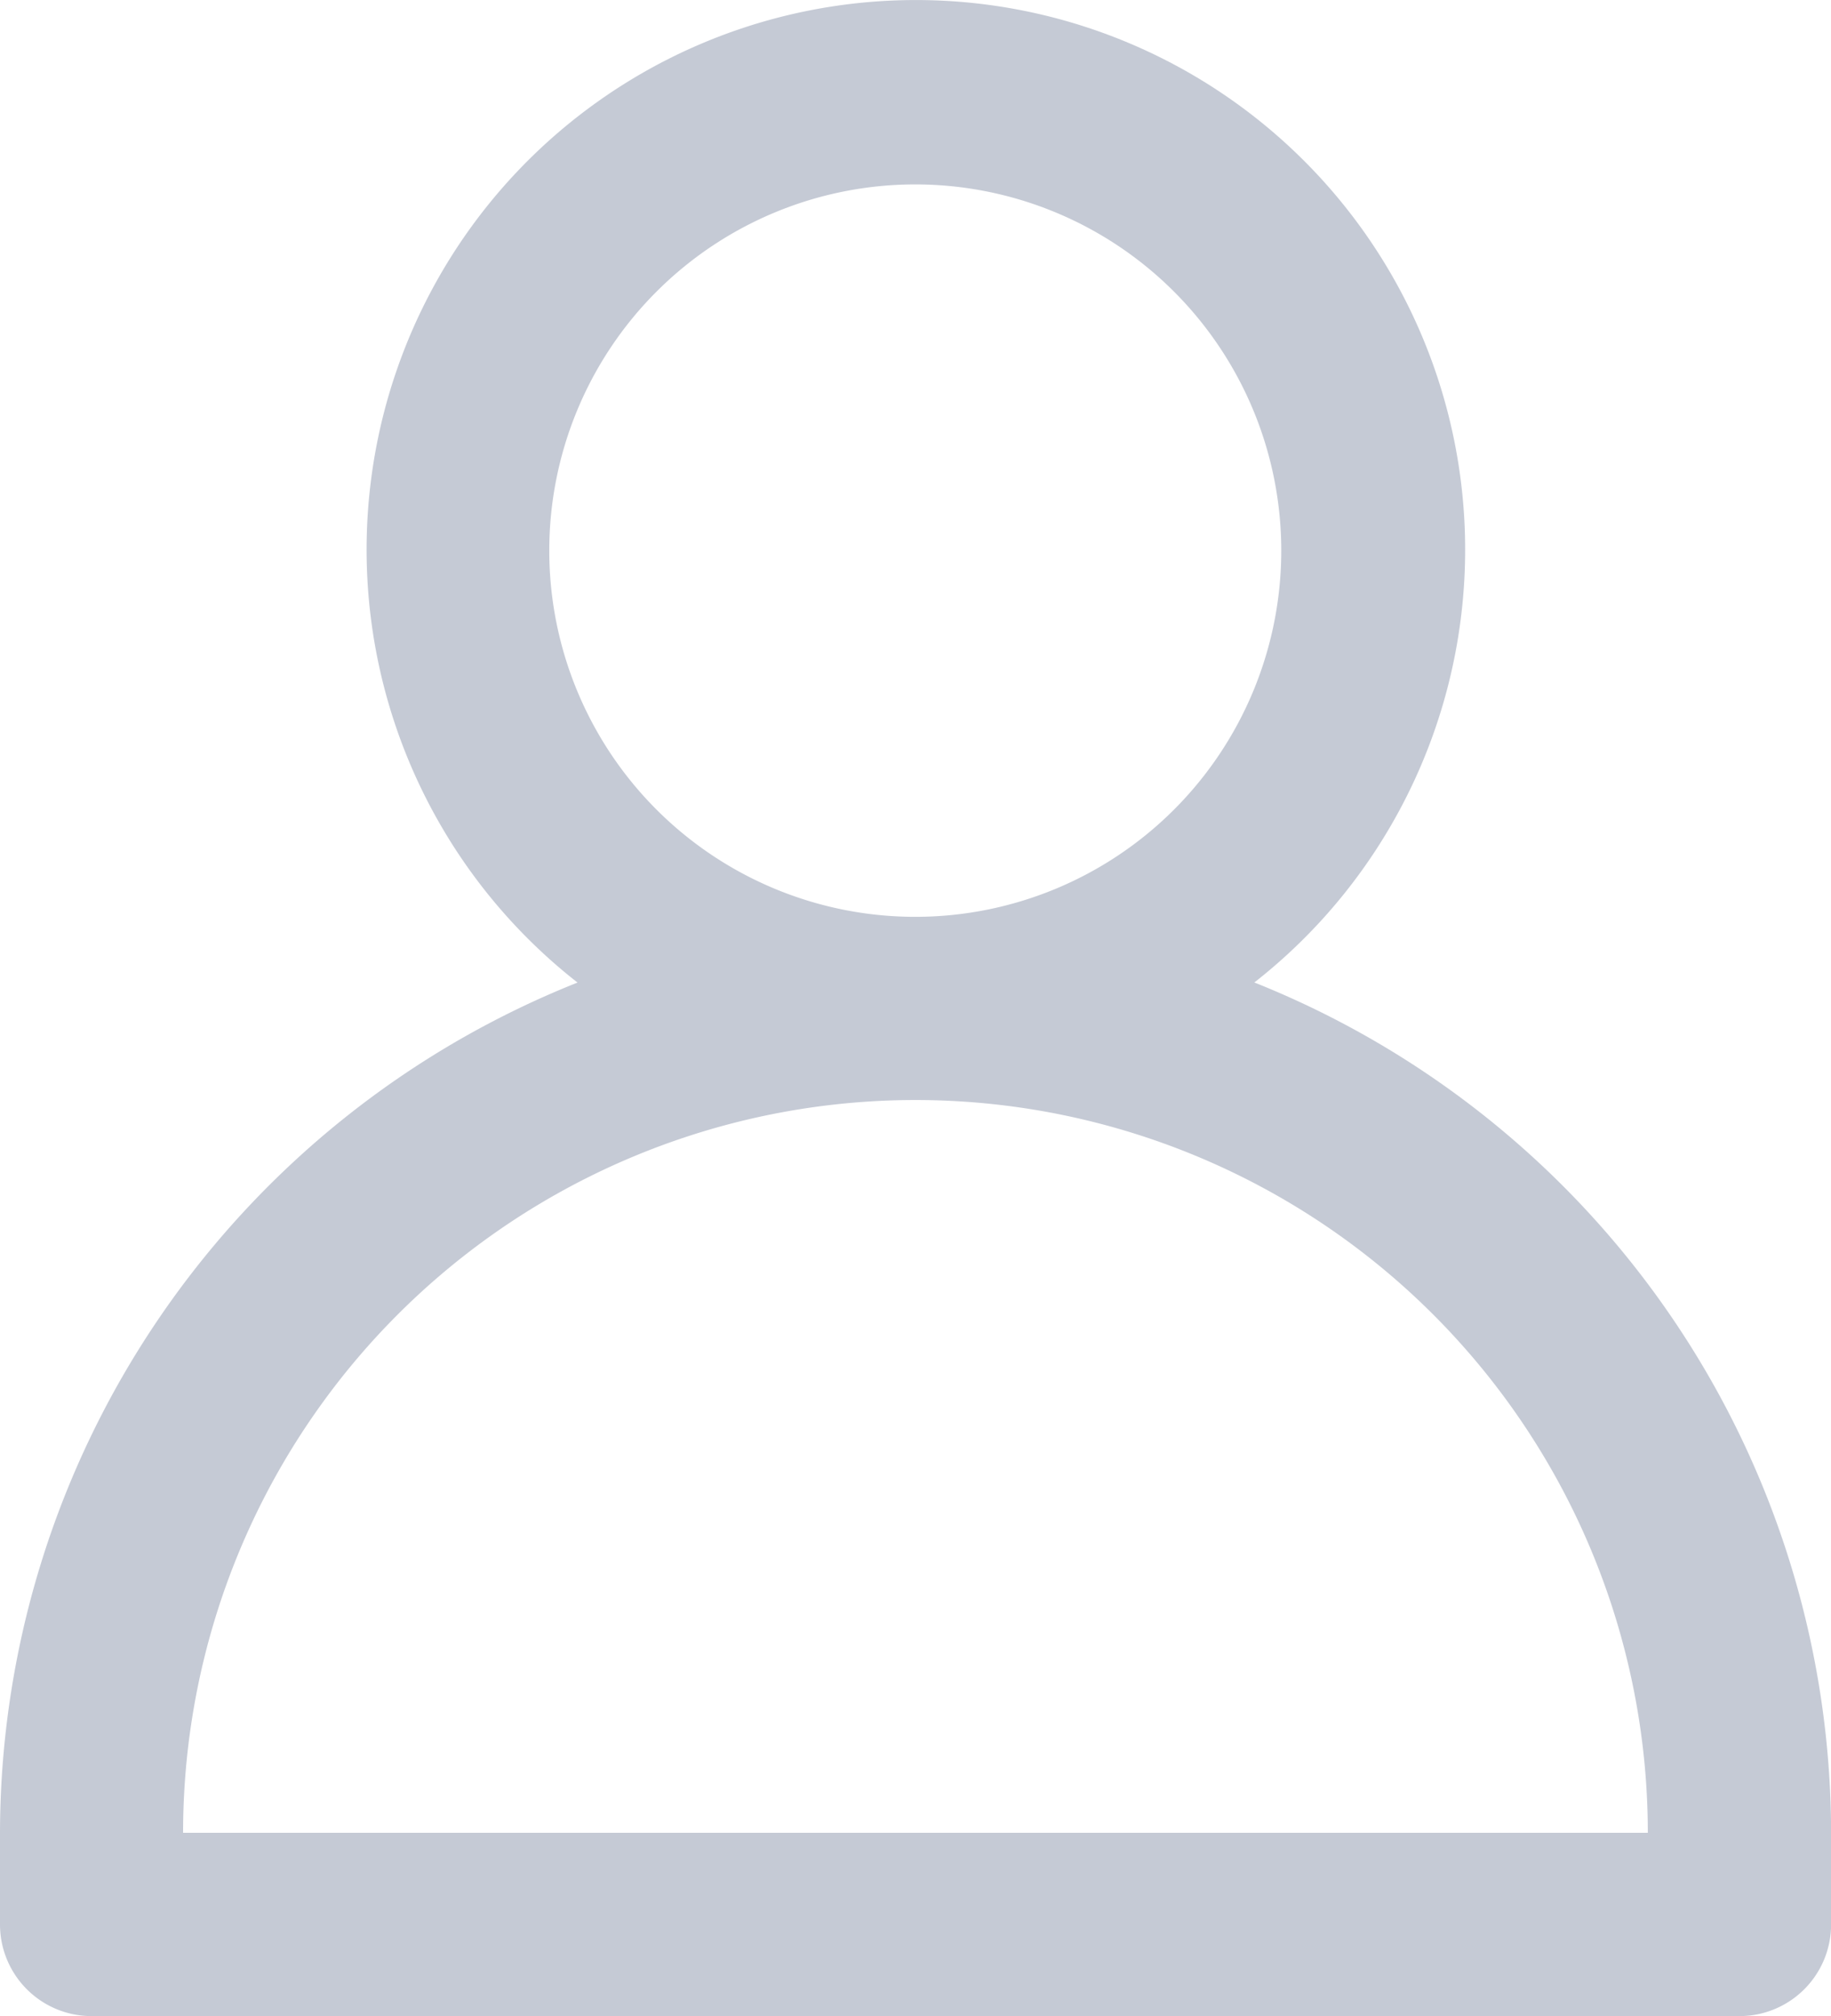 <svg xmlns="http://www.w3.org/2000/svg" width="19.511" height="21.471" viewBox="0 0 19.511 21.471">
  <path id="user" d="M15.365,11.455a5.853,5.853,0,1,0-7.211,0A9.763,9.763,0,0,0,2,20.51v.976a.976.976,0,0,0,.976.976h17.56a.976.976,0,0,0,.976-.976V20.51a9.763,9.763,0,0,0-6.146-9.056Zm-7.512-4.6a3.9,3.9,0,1,1,3.9,3.9A3.9,3.9,0,0,1,7.853,6.853ZM3.951,20.51a7.8,7.8,0,1,1,15.608,0Z" transform="translate(-2 -0.991)" fill="#c5cad5"/>
</svg>
